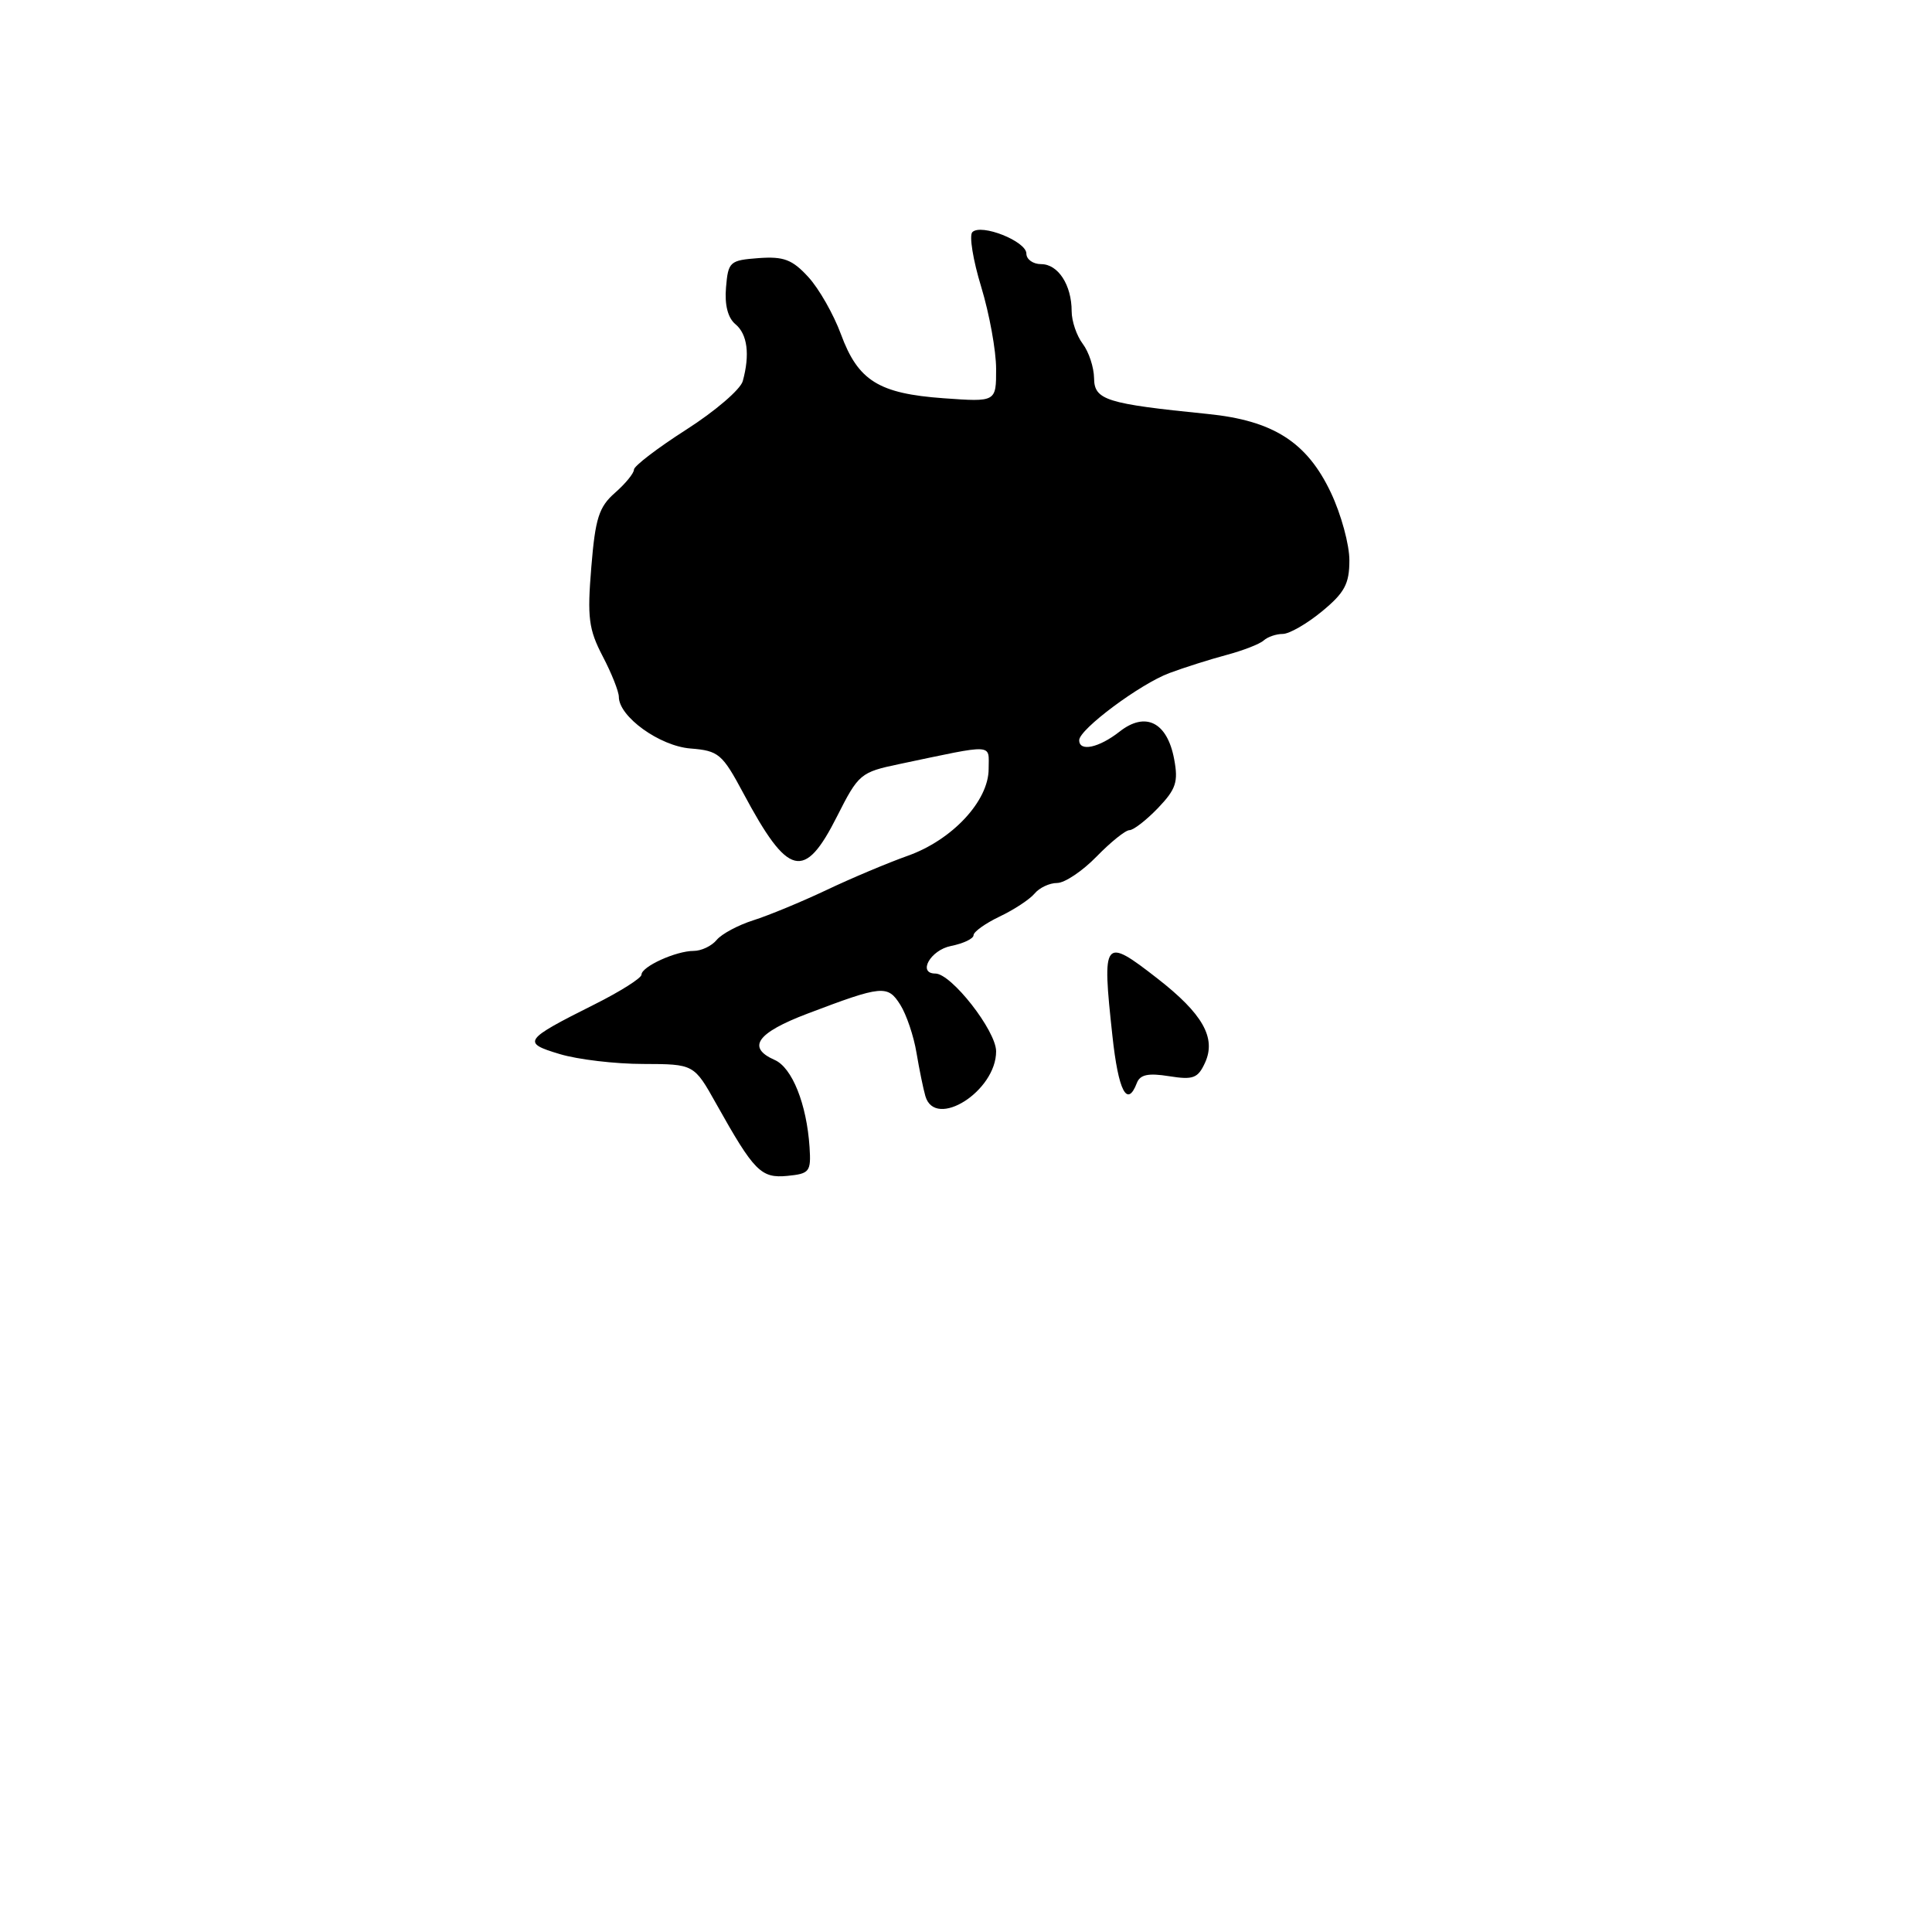 <?xml version="1.0" encoding="UTF-8" standalone="no"?>
<!DOCTYPE svg PUBLIC "-//W3C//DTD SVG 1.1//EN" "http://www.w3.org/Graphics/SVG/1.1/DTD/svg11.dtd" >
<svg xmlns="http://www.w3.org/2000/svg" xmlns:xlink="http://www.w3.org/1999/xlink" version="1.1" viewBox="0 0 256 256">
 <g >
 <path fill="currentColor"
d=" M 107.27 152.00 C 106.89 146.29 104.96 141.46 102.65 140.45 C 98.91 138.80 100.28 136.86 107.00 134.31 C 116.91 130.55 117.62 130.48 119.30 133.15 C 120.11 134.44 121.08 137.30 121.44 139.50 C 121.81 141.70 122.34 144.29 122.62 145.25 C 123.93 149.70 132.01 144.57 131.99 139.30 C 131.98 136.57 126.06 129.00 123.94 129.00 C 121.54 129.00 123.29 125.89 126.00 125.35 C 127.65 125.02 129.00 124.38 129.00 123.92 C 129.00 123.47 130.55 122.36 132.45 121.45 C 134.35 120.55 136.43 119.18 137.08 118.41 C 137.72 117.63 139.07 117.00 140.07 117.00 C 141.08 117.00 143.43 115.42 145.30 113.50 C 147.17 111.58 149.13 110.00 149.66 110.00 C 150.19 110.00 151.89 108.68 153.44 107.07 C 155.83 104.57 156.15 103.60 155.58 100.58 C 154.66 95.68 151.78 94.24 148.34 96.95 C 145.61 99.09 143.00 99.65 143.00 98.08 C 143.00 96.64 151.06 90.63 154.96 89.18 C 156.91 88.45 160.30 87.38 162.50 86.79 C 164.70 86.20 166.93 85.34 167.45 84.86 C 167.97 84.39 169.11 84.00 169.97 84.00 C 170.84 84.00 173.18 82.65 175.17 81.01 C 178.17 78.54 178.80 77.36 178.80 74.26 C 178.81 72.19 177.71 68.16 176.36 65.30 C 173.19 58.58 168.71 55.72 160.00 54.85 C 146.58 53.50 145.00 53.01 144.97 50.12 C 144.95 48.68 144.28 46.63 143.47 45.56 C 142.66 44.49 142.00 42.55 142.00 41.24 C 142.00 37.77 140.21 35.00 137.96 35.00 C 136.88 35.00 136.00 34.37 136.00 33.60 C 136.00 31.97 130.01 29.59 128.84 30.76 C 128.40 31.20 128.93 34.47 130.02 38.03 C 131.10 41.59 131.99 46.47 131.99 48.88 C 132.00 53.27 132.00 53.27 125.03 52.77 C 116.43 52.15 113.70 50.45 111.43 44.29 C 110.46 41.66 108.52 38.24 107.10 36.70 C 104.98 34.39 103.85 33.96 100.52 34.20 C 96.69 34.49 96.49 34.67 96.20 38.09 C 96.00 40.41 96.45 42.13 97.45 42.96 C 99.04 44.28 99.39 46.98 98.42 50.50 C 98.12 51.60 94.75 54.49 90.93 56.93 C 87.12 59.37 84.00 61.75 84.00 62.23 C 84.00 62.71 82.87 64.09 81.49 65.30 C 79.36 67.17 78.88 68.66 78.35 75.17 C 77.80 81.83 78.00 83.39 79.86 86.96 C 81.04 89.21 82.00 91.64 82.00 92.34 C 82.00 94.96 87.41 98.86 91.50 99.18 C 95.23 99.48 95.70 99.88 98.50 105.11 C 104.44 116.23 106.58 116.76 110.91 108.18 C 113.76 102.54 114.02 102.32 119.18 101.24 C 131.98 98.55 131.00 98.50 131.00 101.89 C 131.00 106.13 126.17 111.31 120.27 113.40 C 117.65 114.33 112.80 116.37 109.50 117.94 C 106.20 119.50 101.85 121.30 99.83 121.94 C 97.81 122.58 95.62 123.75 94.96 124.55 C 94.30 125.35 92.93 126.00 91.92 126.00 C 89.57 126.00 85.00 128.08 85.00 129.15 C 85.00 129.60 82.19 131.38 78.75 133.10 C 69.37 137.80 69.12 138.16 74.17 139.67 C 76.55 140.39 81.53 140.98 85.23 140.98 C 91.96 141.00 91.96 141.00 94.90 146.25 C 99.93 155.23 100.83 156.15 104.34 155.81 C 107.28 155.52 107.48 155.26 107.27 152.00 Z  M 150.64 143.50 C 151.06 142.39 152.15 142.16 154.90 142.60 C 158.11 143.11 158.73 142.88 159.68 140.80 C 161.17 137.52 159.37 134.33 153.37 129.66 C 146.23 124.10 146.00 124.38 147.40 137.25 C 148.19 144.59 149.36 146.84 150.64 143.50 Z "/>
</g>
</svg>